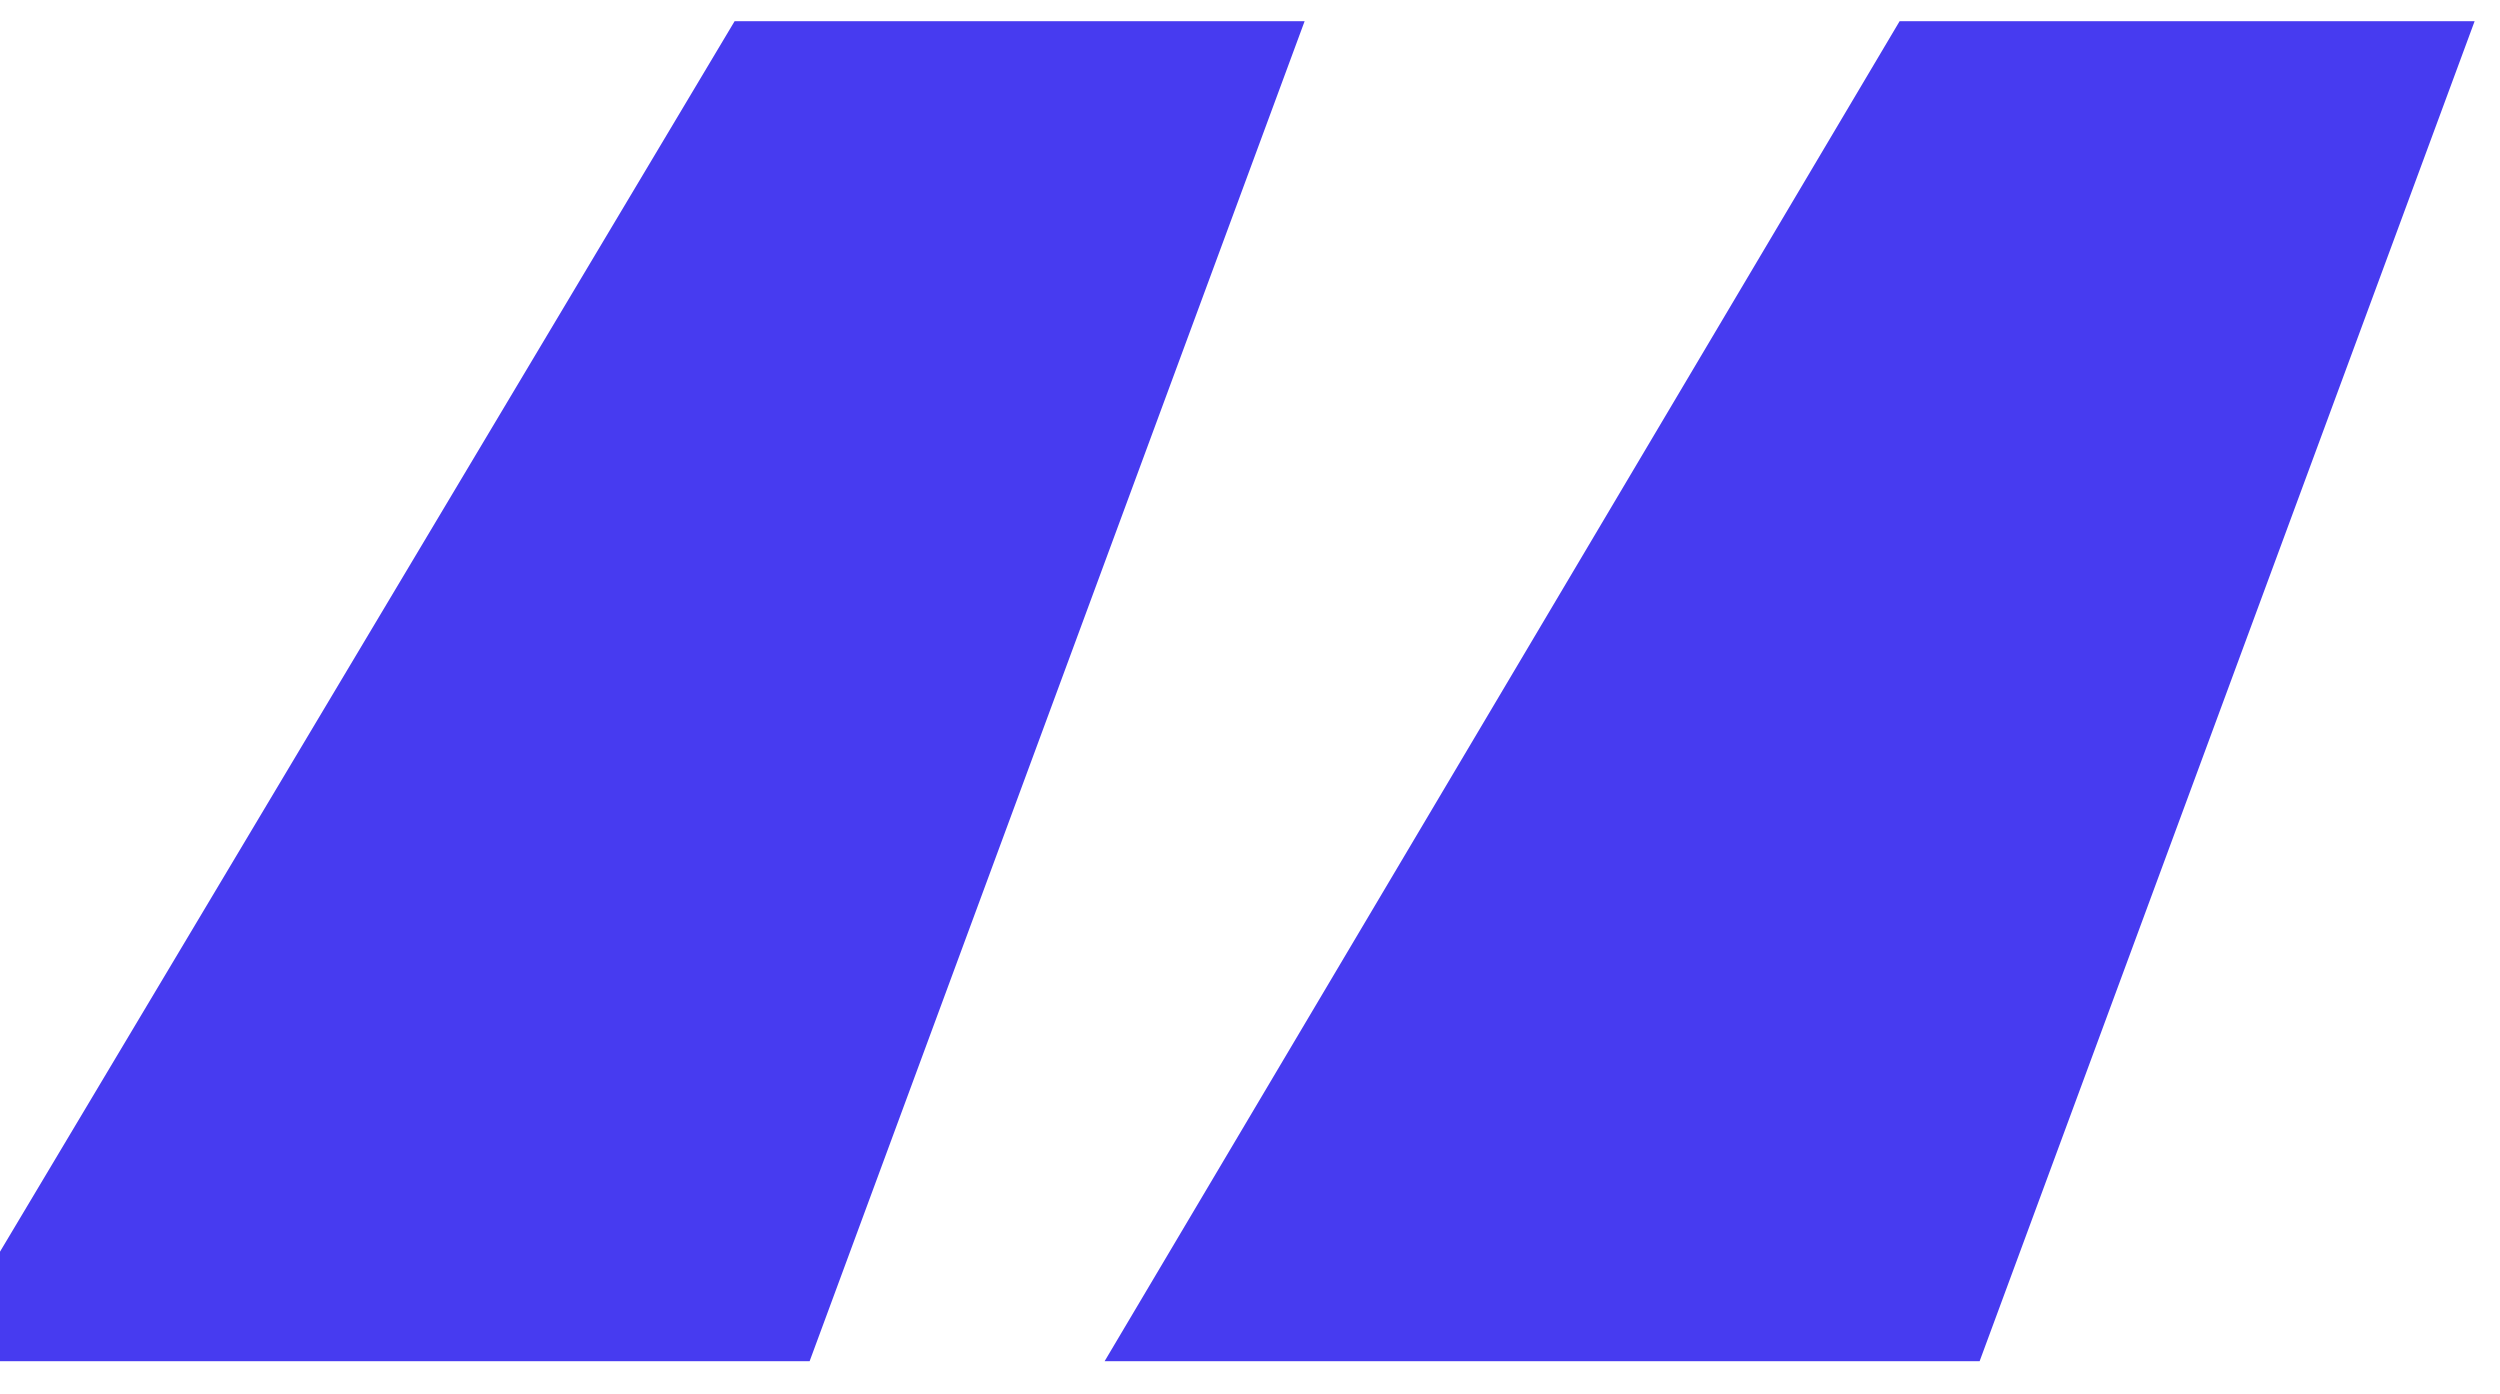 <svg width="52" height="29" viewBox="0 0 52 29" fill="none" xmlns="http://www.w3.org/2000/svg">
<path d="M16.84 28.313H-1.36L15.28 0.441H27.136L16.84 28.313ZM41.176 28.313H22.976L39.512 0.441H51.472L41.176 28.313Z" fill="#473BF0"/>
</svg>
